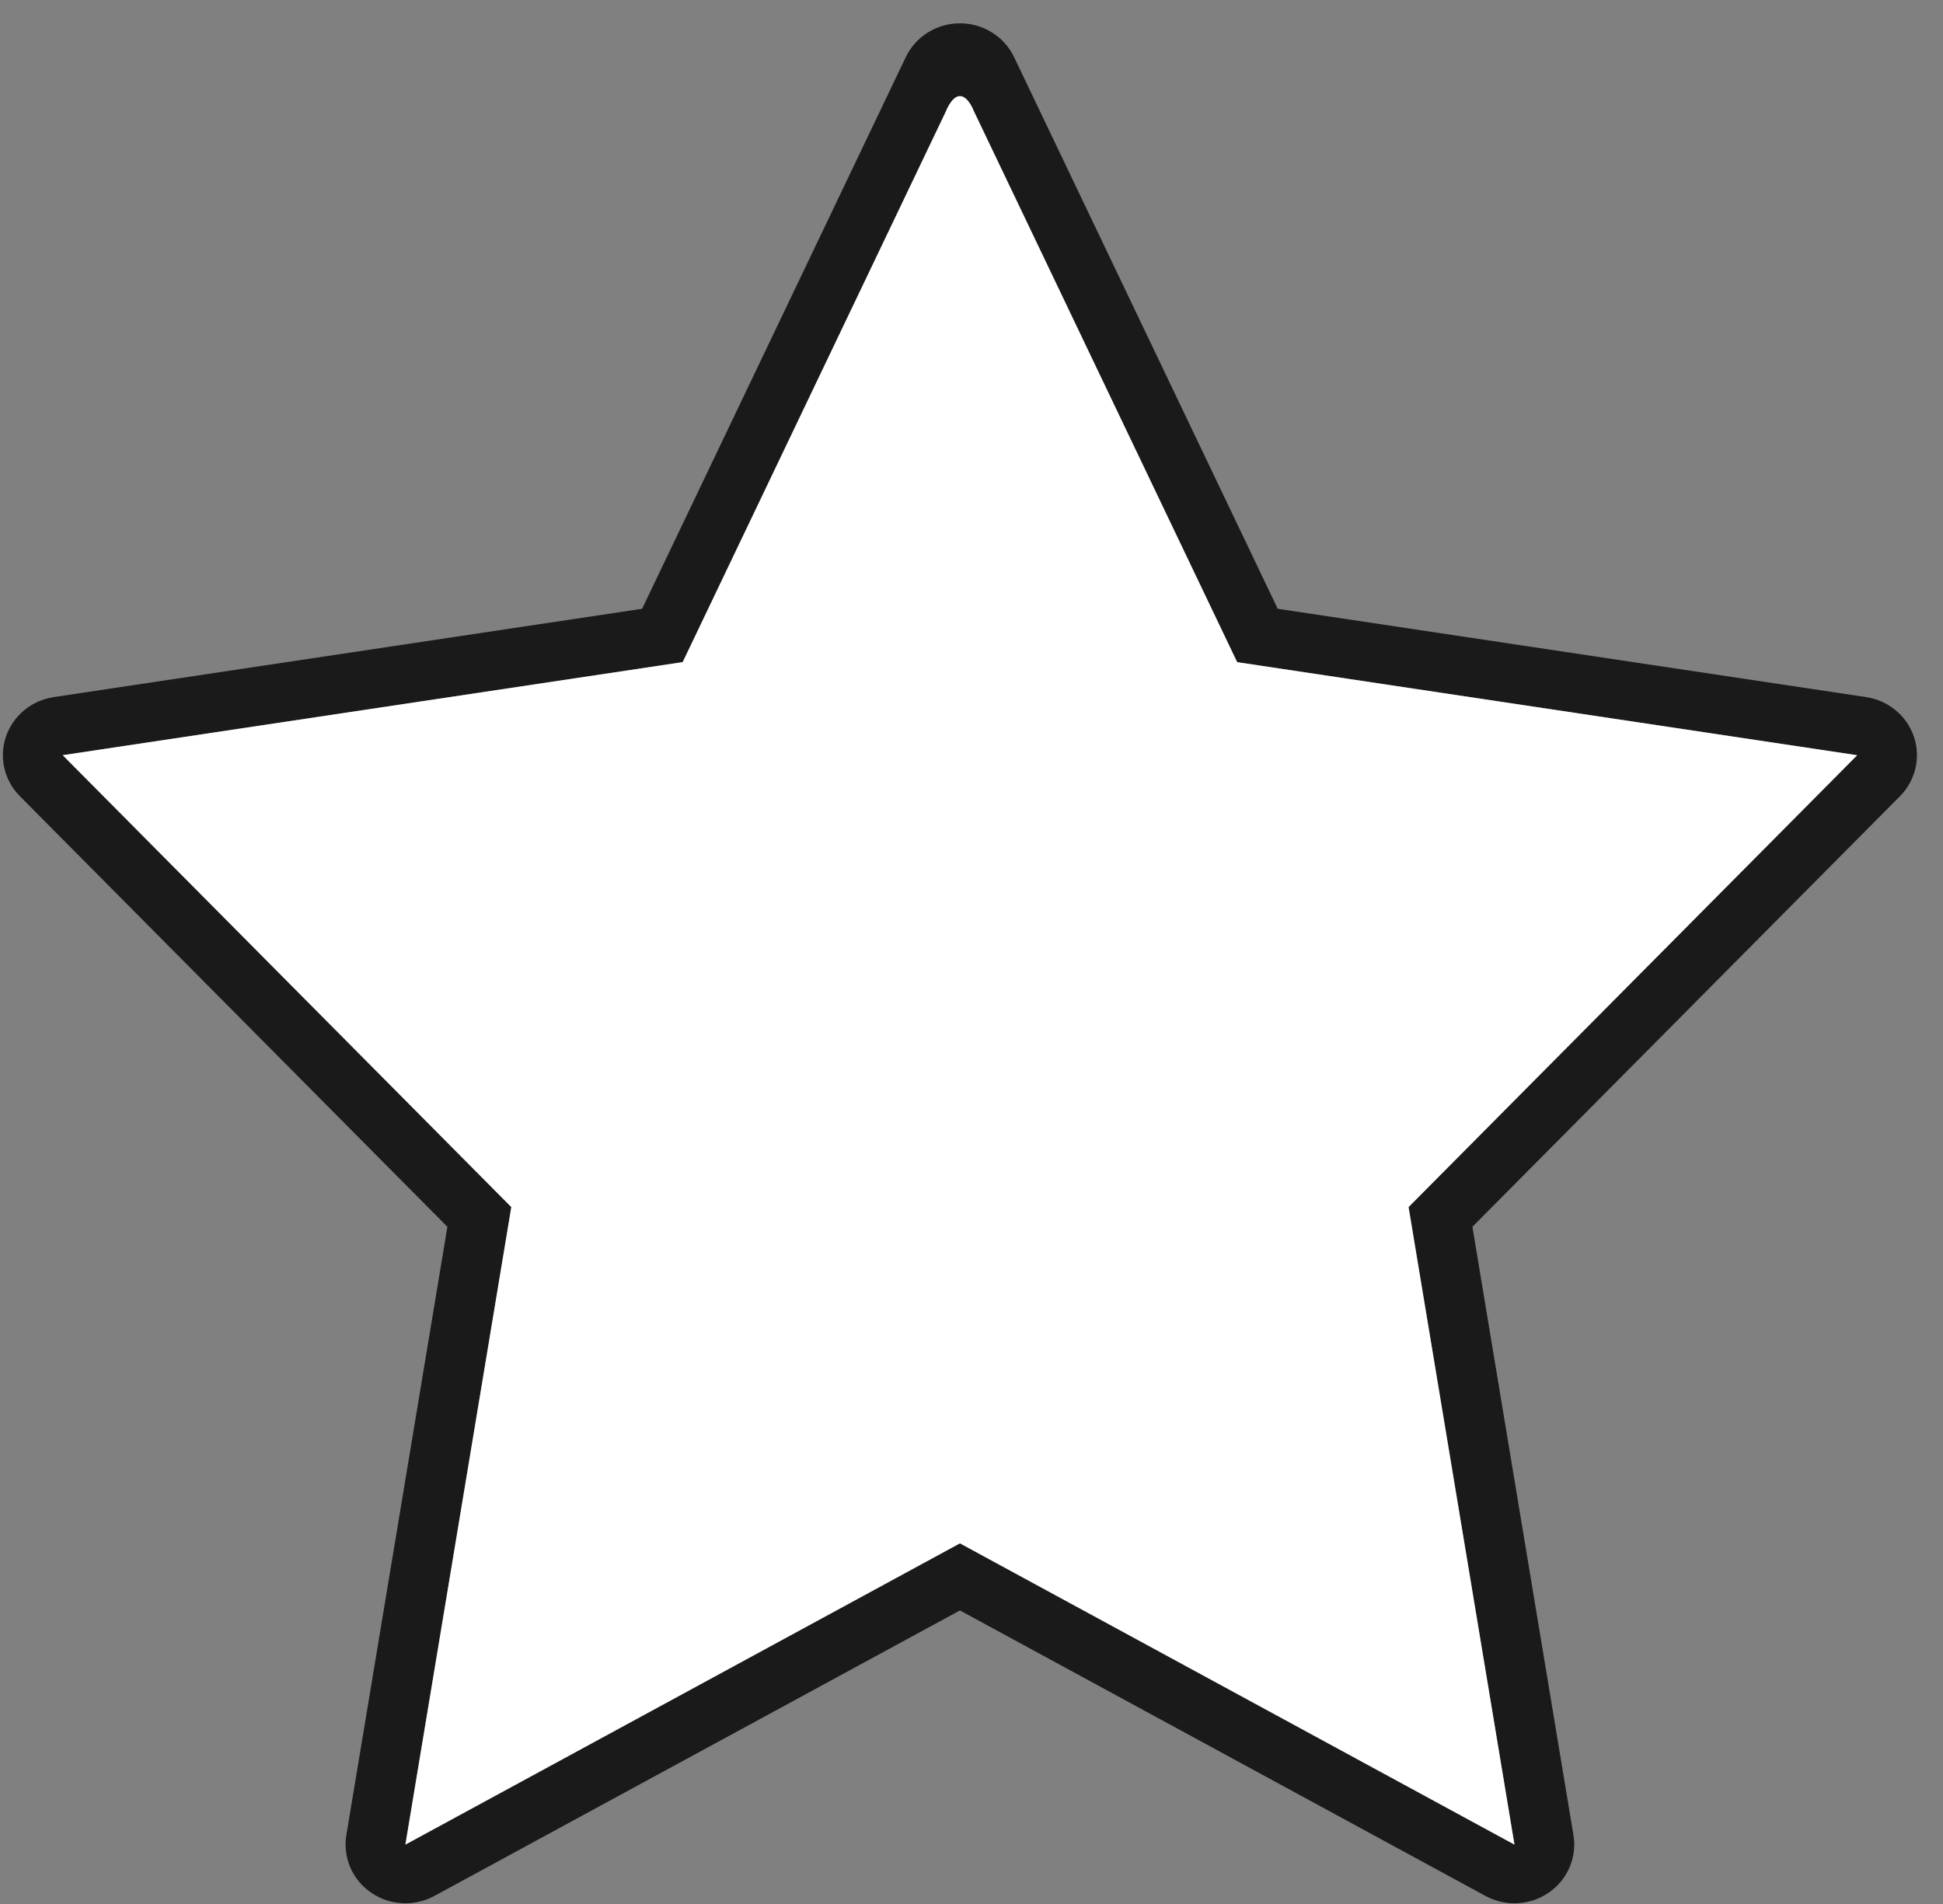 <svg width="50" height="49" viewBox="0 0 50 49" fill="none" xmlns="http://www.w3.org/2000/svg">
<rect x="0" y="0" width="50" height="49" fill="#808080" stroke="none"/>
<path d="M24.703 2.474C24.917 2.474 25.059 2.858 25.059 2.858L31.837 17.041L47.791 19.436L36.247 31.064L38.972 47.471L24.703 39.718L10.433 47.471L13.158 31.064L1.614 19.435L17.568 17.04L24.34 2.87C24.34 2.87 24.488 2.474 24.703 2.474ZM24.703 0.6C24.106 0.6 23.563 0.939 23.309 1.47L16.524 15.667L1.381 17.94C0.811 18.026 0.338 18.418 0.154 18.955C-0.029 19.492 0.108 20.085 0.512 20.491L11.513 31.572L8.913 47.226C8.818 47.797 9.063 48.373 9.546 48.705C9.811 48.889 10.121 48.982 10.432 48.982C10.688 48.982 10.945 48.918 11.177 48.793L24.702 41.445L38.227 48.793C38.459 48.918 38.716 48.982 38.972 48.982C39.282 48.982 39.593 48.889 39.858 48.705C40.34 48.373 40.586 47.797 40.49 47.226L37.89 31.572L48.892 20.491C49.294 20.085 49.433 19.492 49.25 18.955C49.067 18.418 48.593 18.026 48.022 17.94L32.88 15.667L26.096 1.47C25.842 0.939 25.299 0.6 24.703 0.6Z" fill="#1A1A1A"/>
<path d="M24.702 2.474C24.917 2.474 25.059 2.858 25.059 2.858L31.836 17.041L47.791 19.436L36.247 31.064L38.972 47.471L24.702 39.718L10.432 47.471L13.158 31.064L1.614 19.435L17.568 17.04L24.34 2.87C24.34 2.87 24.488 2.474 24.702 2.474Z" fill="white"/>
</svg>
